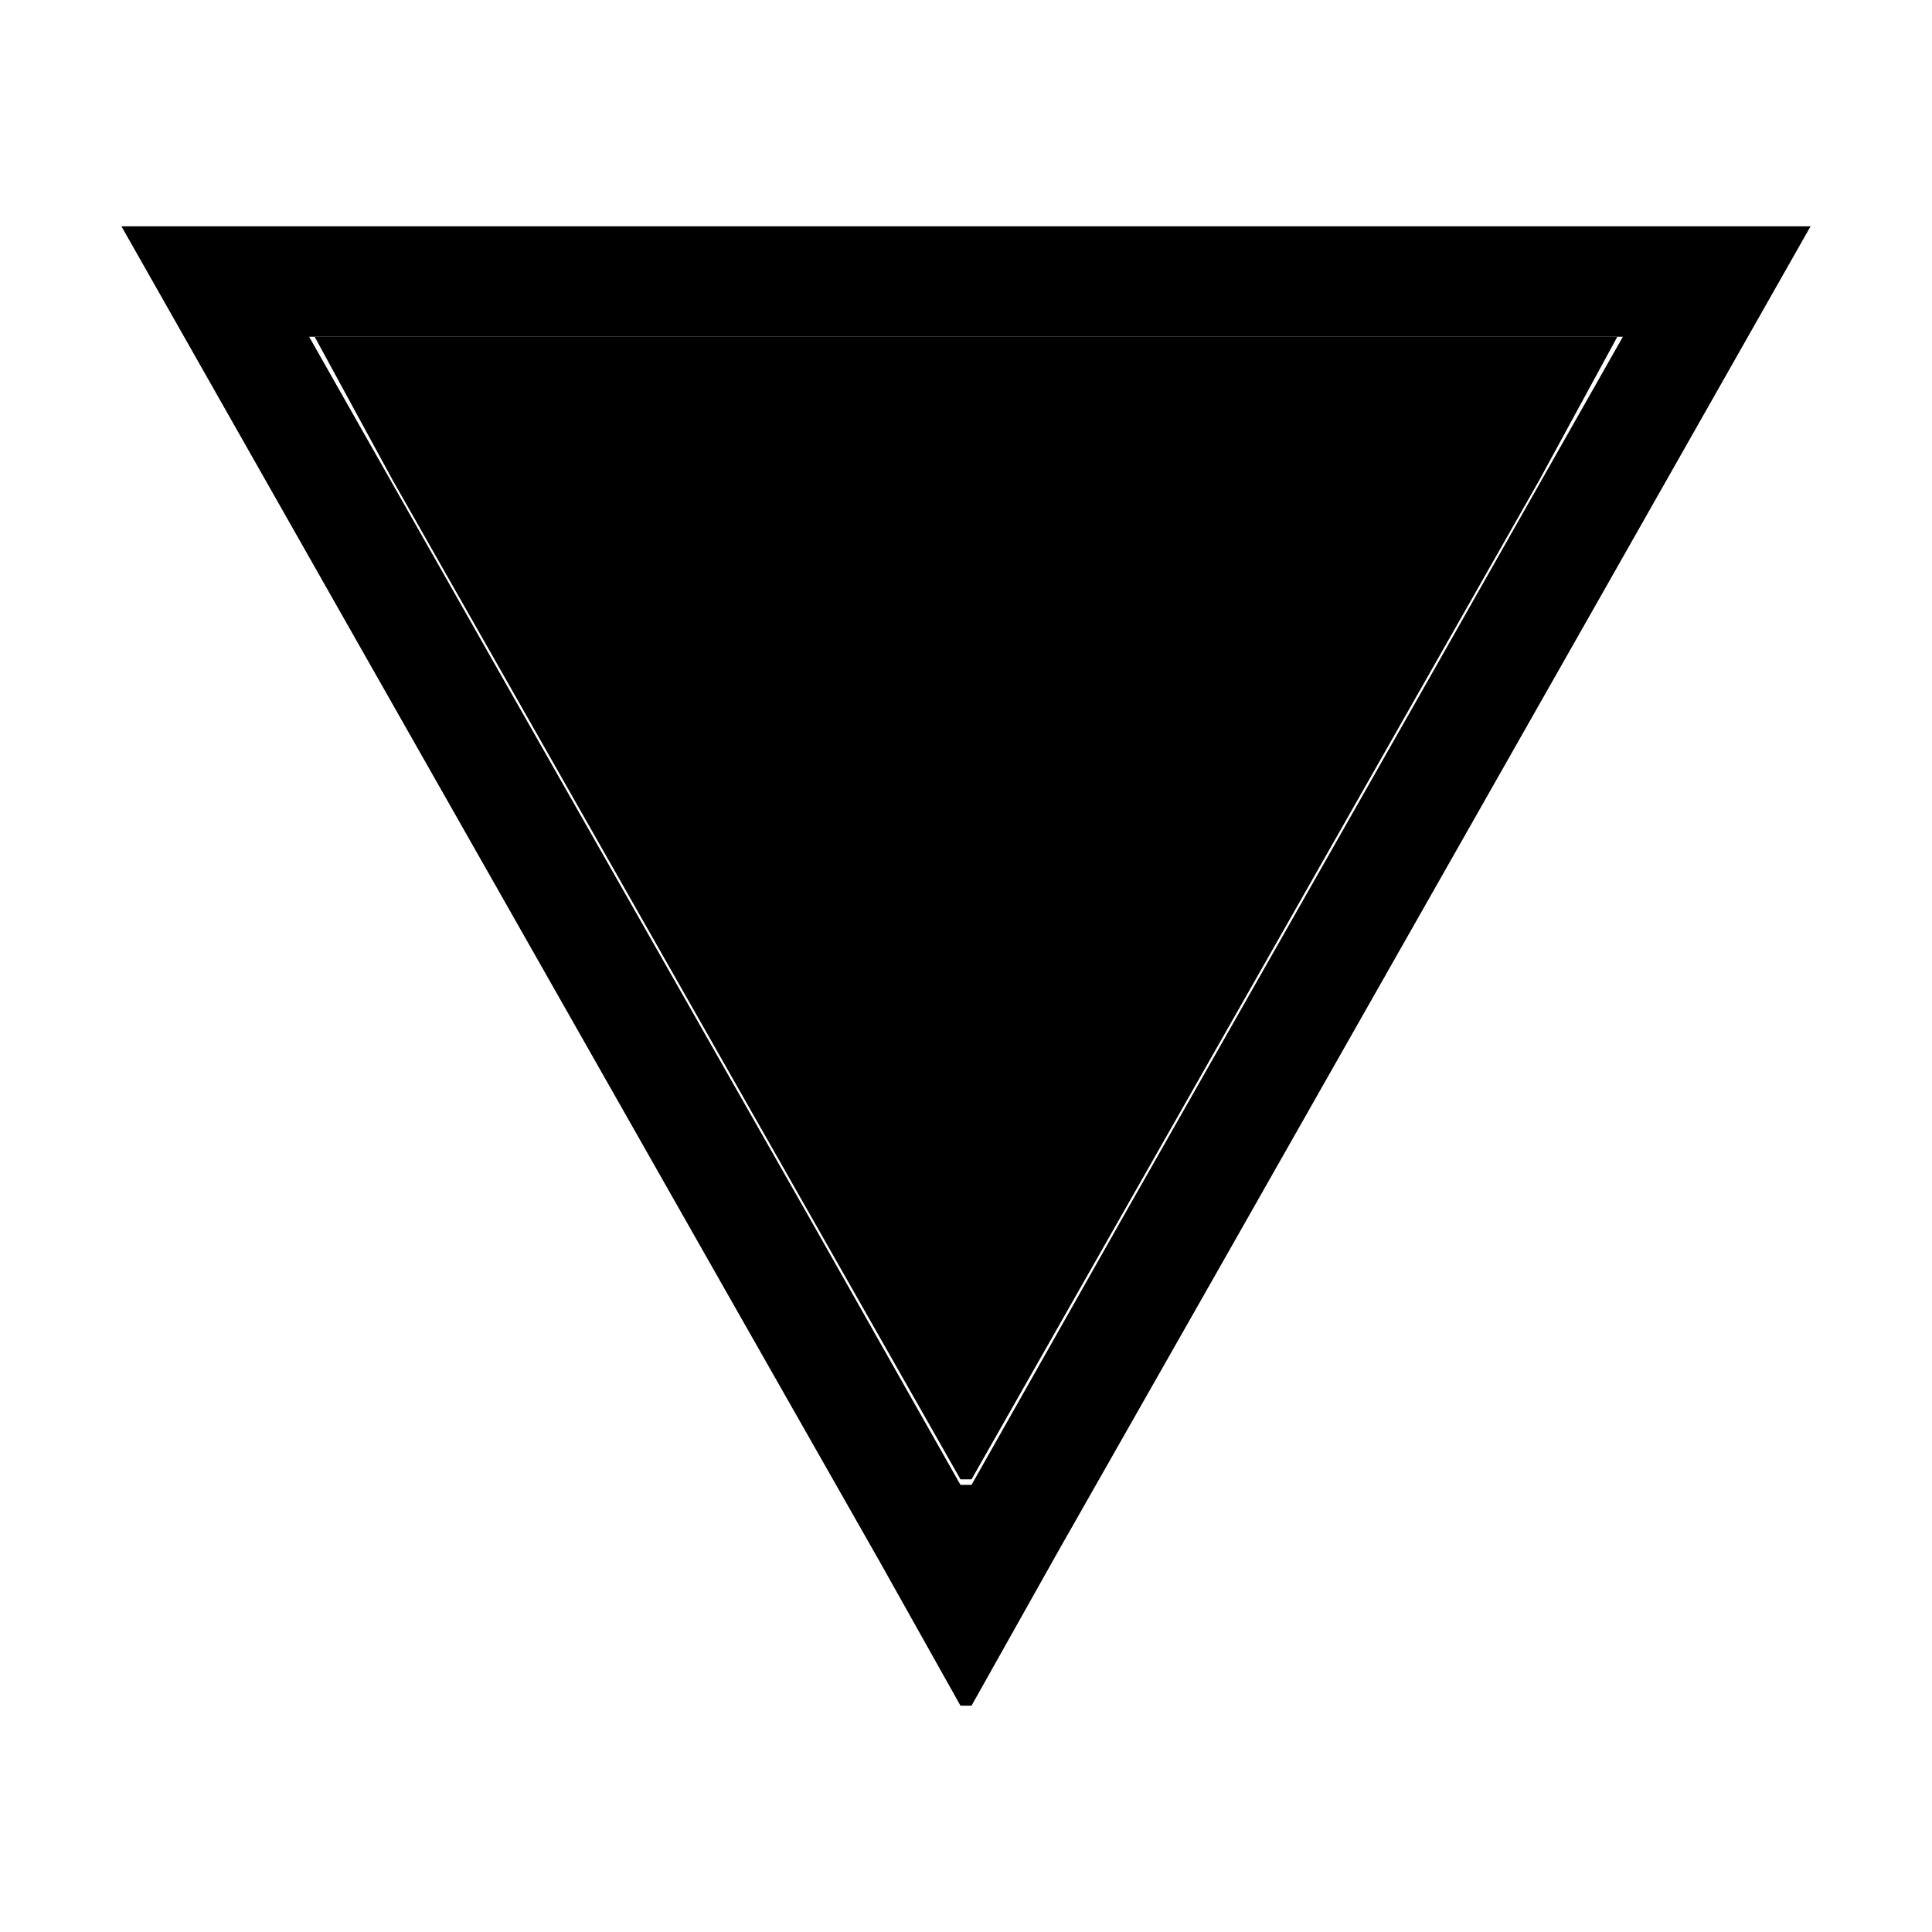 <svg xmlns="http://www.w3.org/2000/svg" viewBox="0 0 350 350">
	<path id="Auswahl"
        d="M 22.00,41.00
           C 22.00,41.00 328.00,41.00 328.00,41.00
             328.00,41.00 289.42,109.00 289.42,109.00
             289.42,109.00 220.15,231.00 220.15,231.00
             220.15,231.00 191.72,281.00 191.72,281.00
             191.72,281.00 176.00,309.00 176.00,309.00
             176.00,309.00 174.00,309.00 174.00,309.00
             174.00,309.00 159.42,283.00 159.42,283.00
             159.42,283.00 129.85,231.00 129.85,231.00
             129.85,231.00 60.58,109.00 60.58,109.00
             60.58,109.00 22.00,41.00 22.00,41.00 Z
           M 294.00,61.00
           C 294.00,61.00 56.00,61.00 56.00,61.00
             56.00,61.00 91.15,123.00 91.15,123.00
             91.15,123.00 146.85,221.00 146.85,221.00
             146.85,221.00 174.00,269.00 174.00,269.00
             174.00,269.00 176.00,269.00 176.00,269.00
             176.00,269.00 203.15,221.00 203.15,221.00
             203.15,221.00 258.85,123.00 258.85,123.00
             258.85,123.00 294.00,61.00 294.00,61.00 Z" />
	<path id="Auswahl #1"
        d="M 57.00,61.00
           C 57.00,61.00 293.00,61.00 293.00,61.00
             293.00,61.00 278.85,87.00 278.85,87.00
             278.85,87.00 253.85,131.00 253.85,131.00
             253.85,131.00 176.00,268.00 176.00,268.00
             176.00,268.00 174.00,268.00 174.00,268.00
             174.00,268.00 96.15,131.00 96.15,131.00
             96.15,131.00 71.15,87.00 71.15,87.00
             71.15,87.00 57.00,61.00 57.00,61.00 Z" />
</svg>
